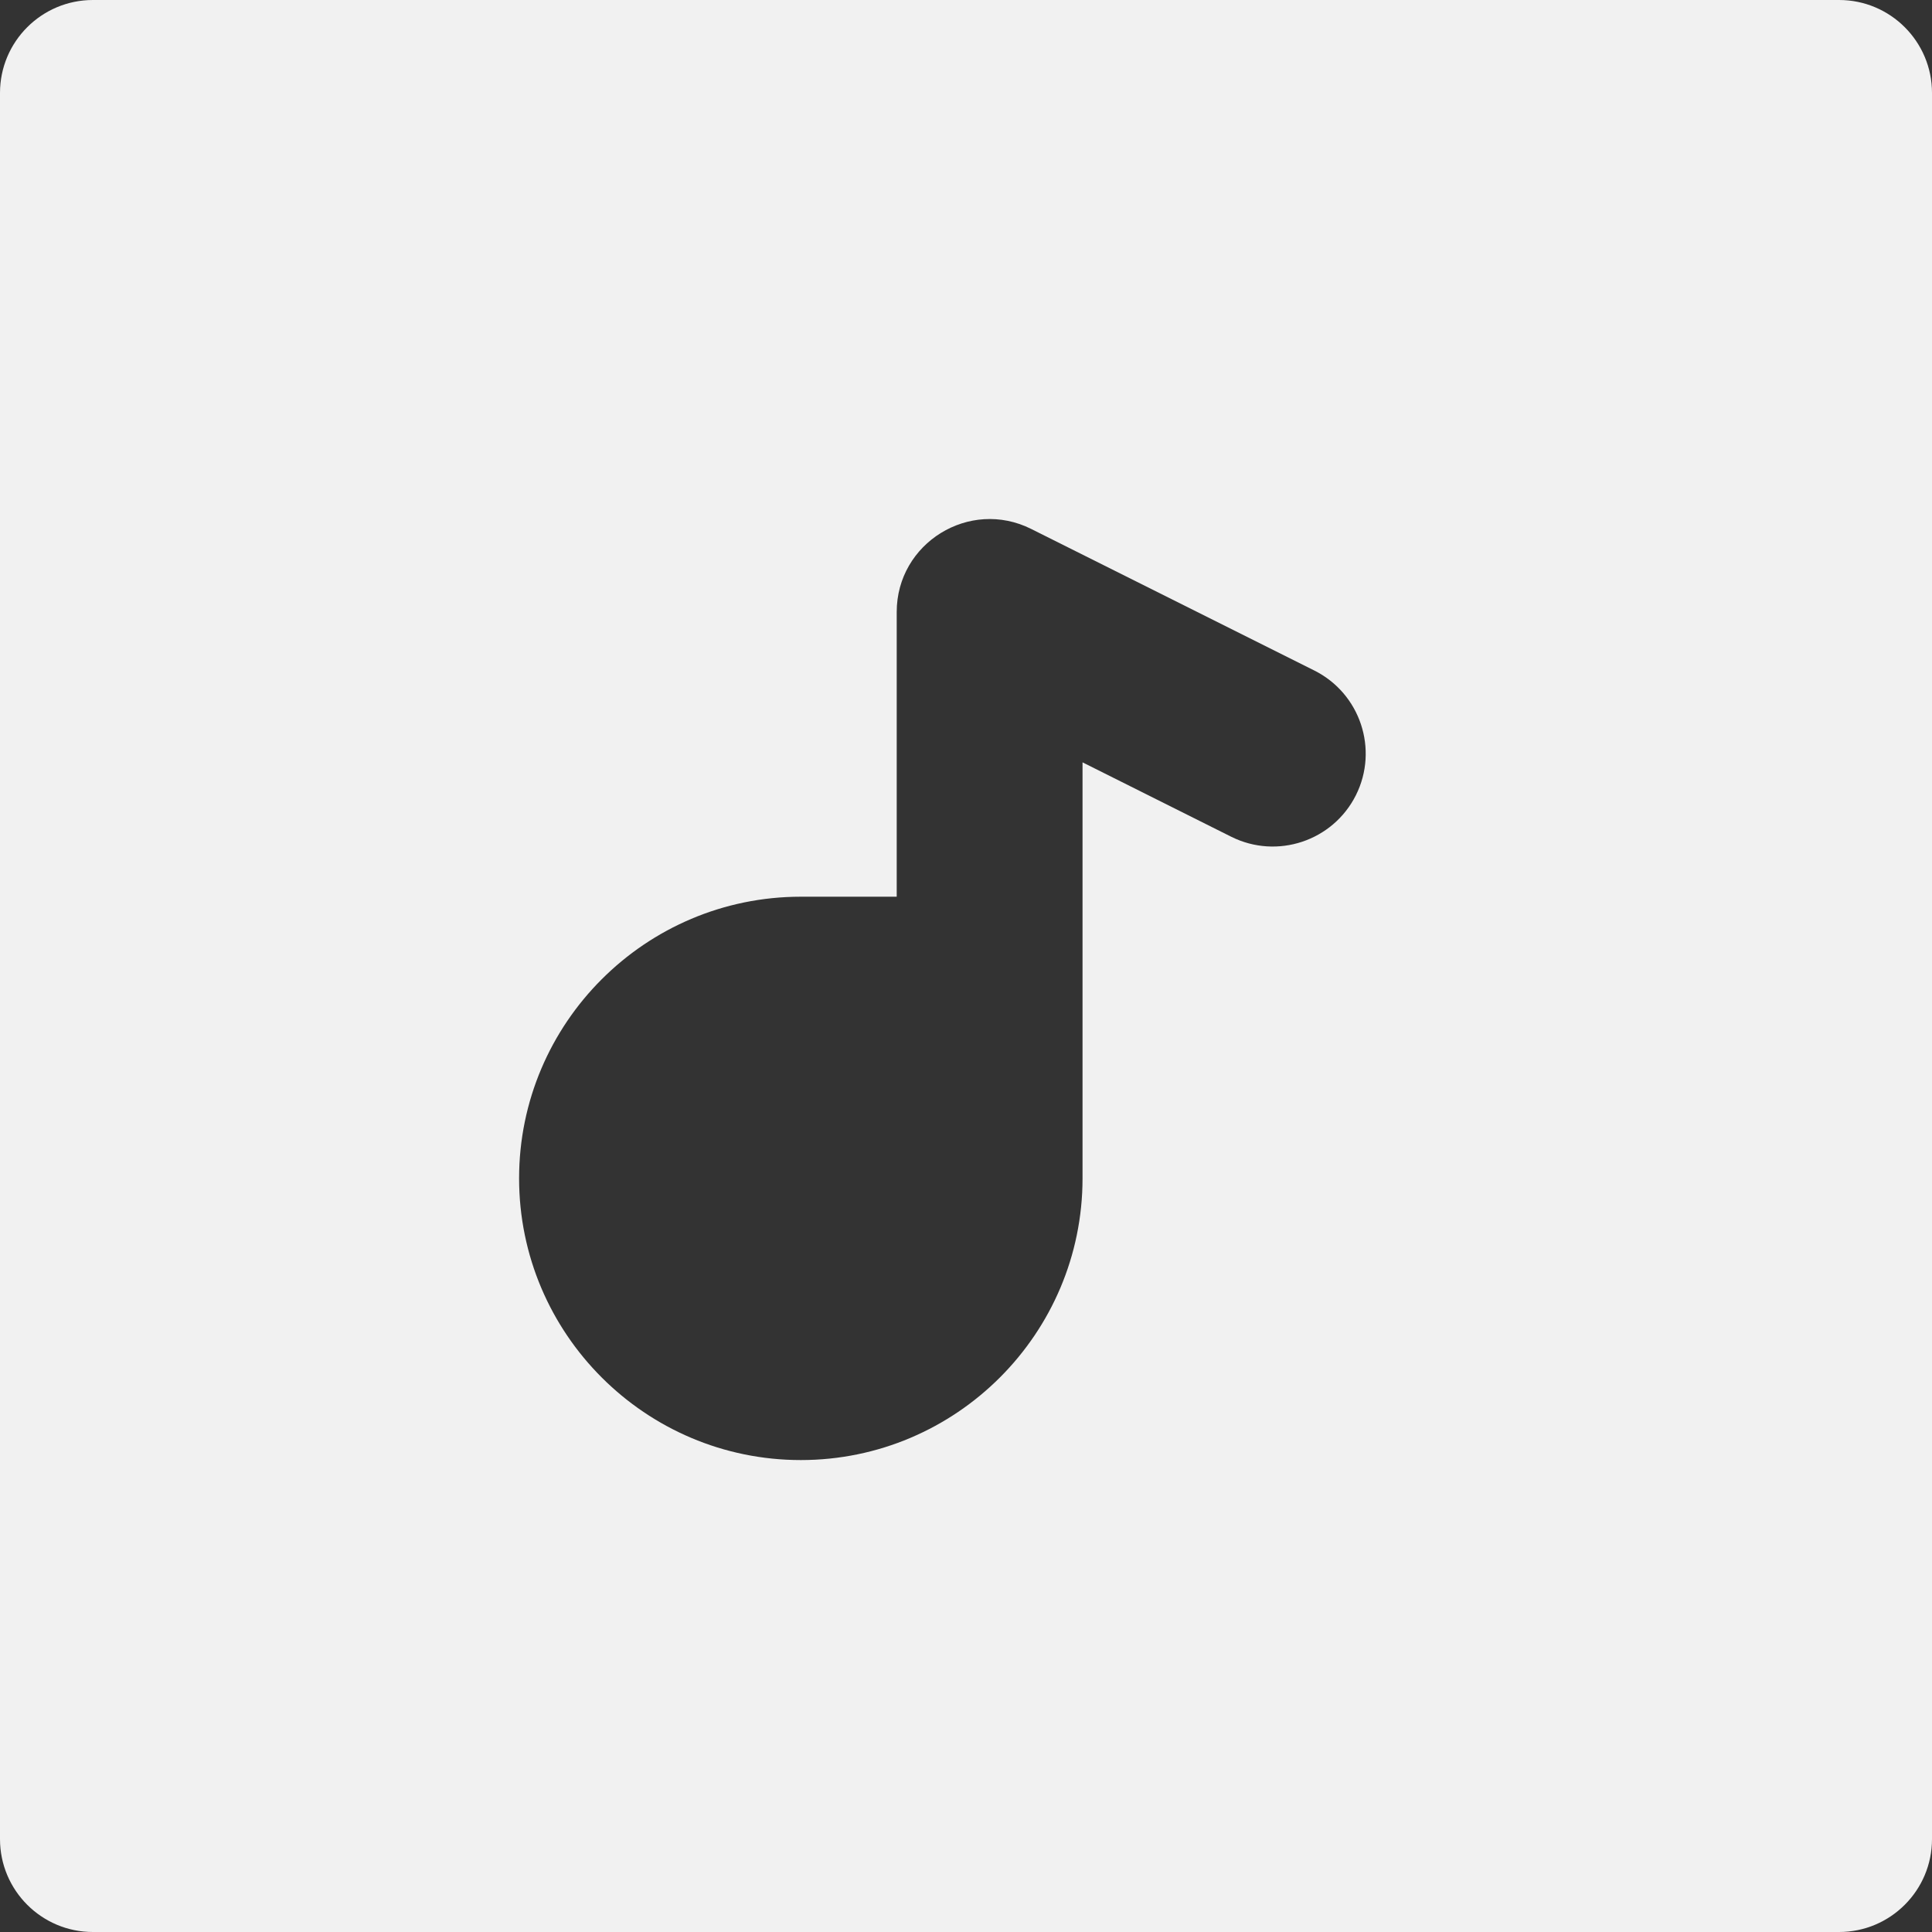 <svg width="22" height="22" viewBox="0 0 22 22" fill="none" xmlns="http://www.w3.org/2000/svg">
<rect x="0" y="0" width="22" height="22" fill="#333333" stroke="none"/>
<path d="M20.942 0H1.058C0.474 0 0 0.474 0 1.058V20.942C0 21.526 0.474 22 1.058 22H20.942C21.526 22 22 21.526 22 20.942V1.058C22 0.474 21.526 0 20.942 0ZM15.44 9.055C15.178 9.577 14.543 9.789 14.02 9.528L12.327 8.681V13.418C12.327 15.187 10.888 16.626 9.119 16.626C7.35 16.626 5.911 15.187 5.911 13.418C5.911 11.65 7.35 10.211 9.119 10.211H10.211V6.969C10.211 6.183 11.04 5.672 11.742 6.023L14.966 7.635C15.489 7.897 15.701 8.532 15.44 9.055Z" fill="#F1F1F1"/>
</svg>
